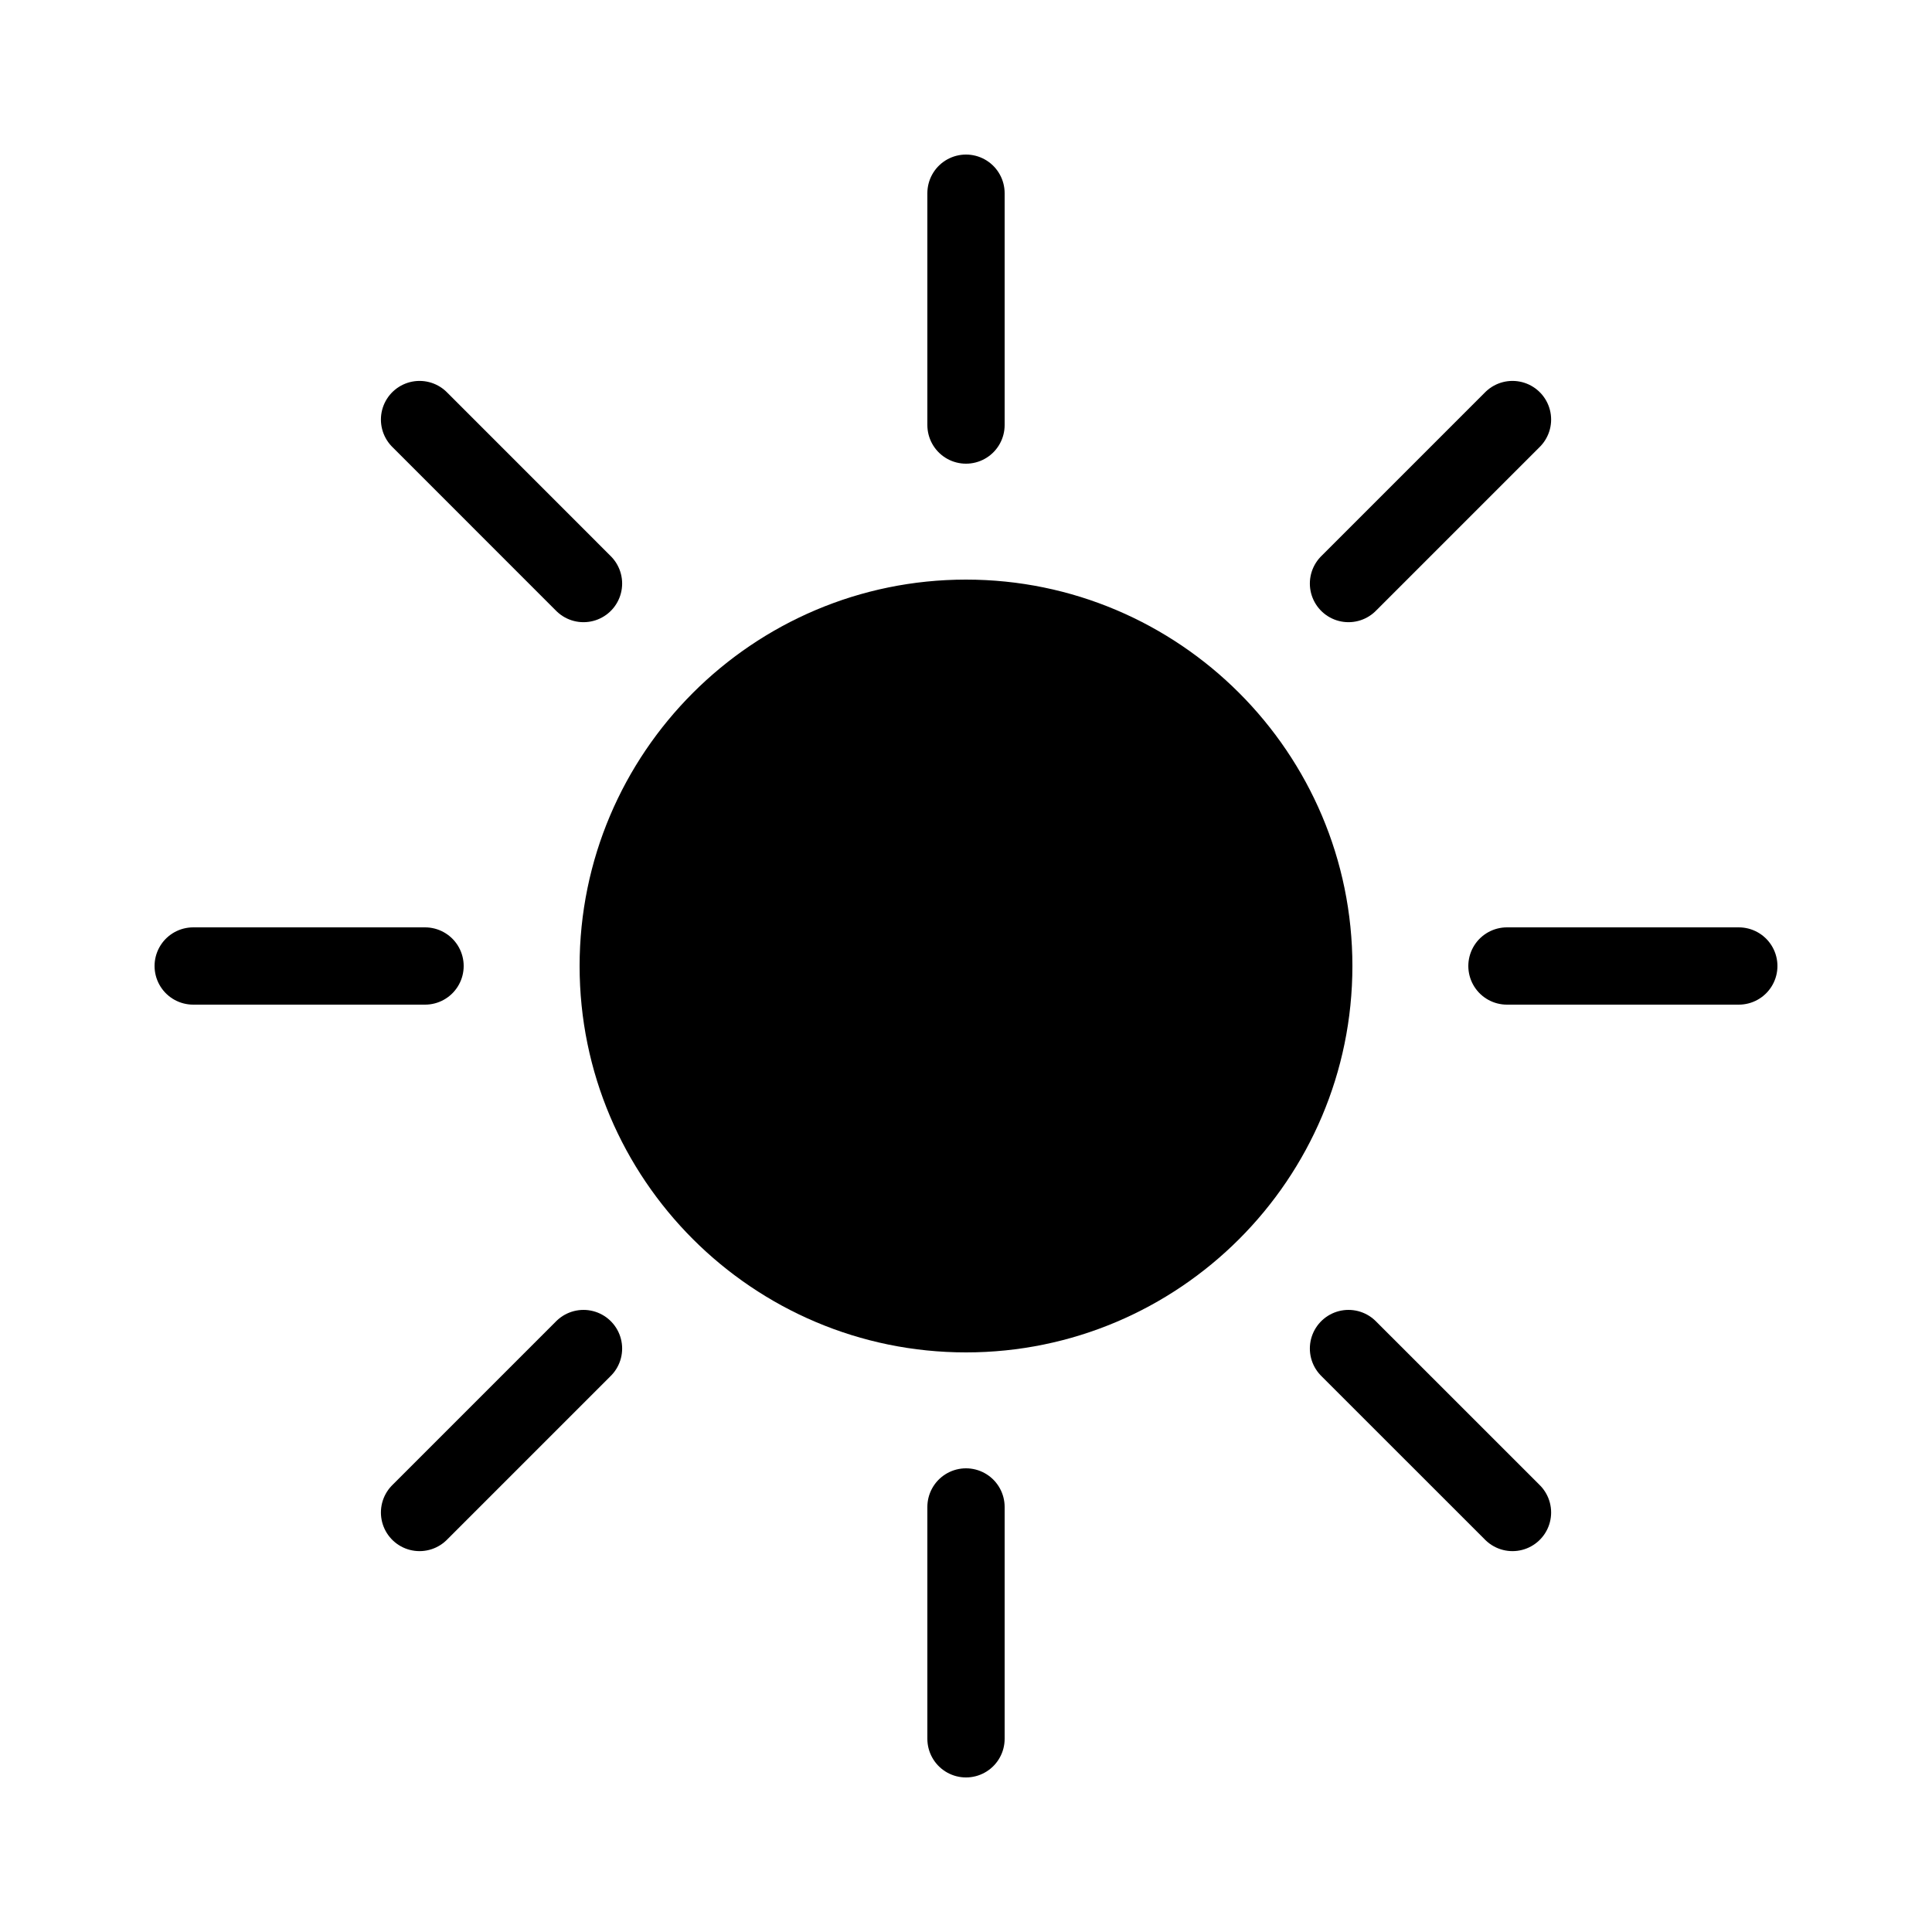 <?xml version="1.0" encoding="utf-8"?><!-- Generator: Adobe Illustrator 16.0.0, SVG Export Plug-In . SVG Version: 6.00 Build 0)  --><!DOCTYPE svg PUBLIC "-//W3C//DTD SVG 1.1//EN" "http://www.w3.org/Graphics/SVG/1.1/DTD/svg11.dtd"><svg xmlns="http://www.w3.org/2000/svg" xmlns:xlink="http://www.w3.org/1999/xlink" viewBox="0 0 50 50" width="30px" height="30px"><g><path fill="currentColor" stroke="currentColor" stroke-width="2" stroke-linecap="round" stroke-miterlimit="10" d="M25,16c4.963,0,9,4.038,9,9c0,4.963-4.037,9-9,9c-4.962,0-9-4.037-9-9C16,20.038,20.038,16,25,16"/></g><line fill="currentColor" stroke="currentColor" stroke-width="2" stroke-linecap="round" stroke-miterlimit="10" x1="25" y1="45" x2="25" y2="39"/><line fill="currentColor" stroke="currentColor" stroke-width="2" stroke-linecap="round" stroke-miterlimit="10" x1="25" y1="11" x2="25" y2="5"/><line fill="currentColor" stroke="currentColor" stroke-width="2" stroke-linecap="round" stroke-miterlimit="10" x1="5" y1="25" x2="11" y2="25"/><line fill="currentColor" stroke="currentColor" stroke-width="2" stroke-linecap="round" stroke-miterlimit="10" x1="39" y1="25" x2="45" y2="25"/><line fill="currentColor" stroke="currentColor" stroke-width="2" stroke-linecap="round" stroke-miterlimit="10" x1="10.858" y1="39.143" x2="15.101" y2="34.9"/><line fill="currentColor" stroke="currentColor" stroke-width="2" stroke-linecap="round" stroke-miterlimit="10" x1="34.899" y1="15.102" x2="39.143" y2="10.858"/><line fill="currentColor" stroke="currentColor" stroke-width="2" stroke-linecap="round" stroke-miterlimit="10" x1="10.858" y1="10.858" x2="15.101" y2="15.102"/><line fill="currentColor" stroke="currentColor" stroke-width="2" stroke-linecap="round" stroke-miterlimit="10" x1="34.899" y1="34.9" x2="39.143" y2="39.143"/></svg>